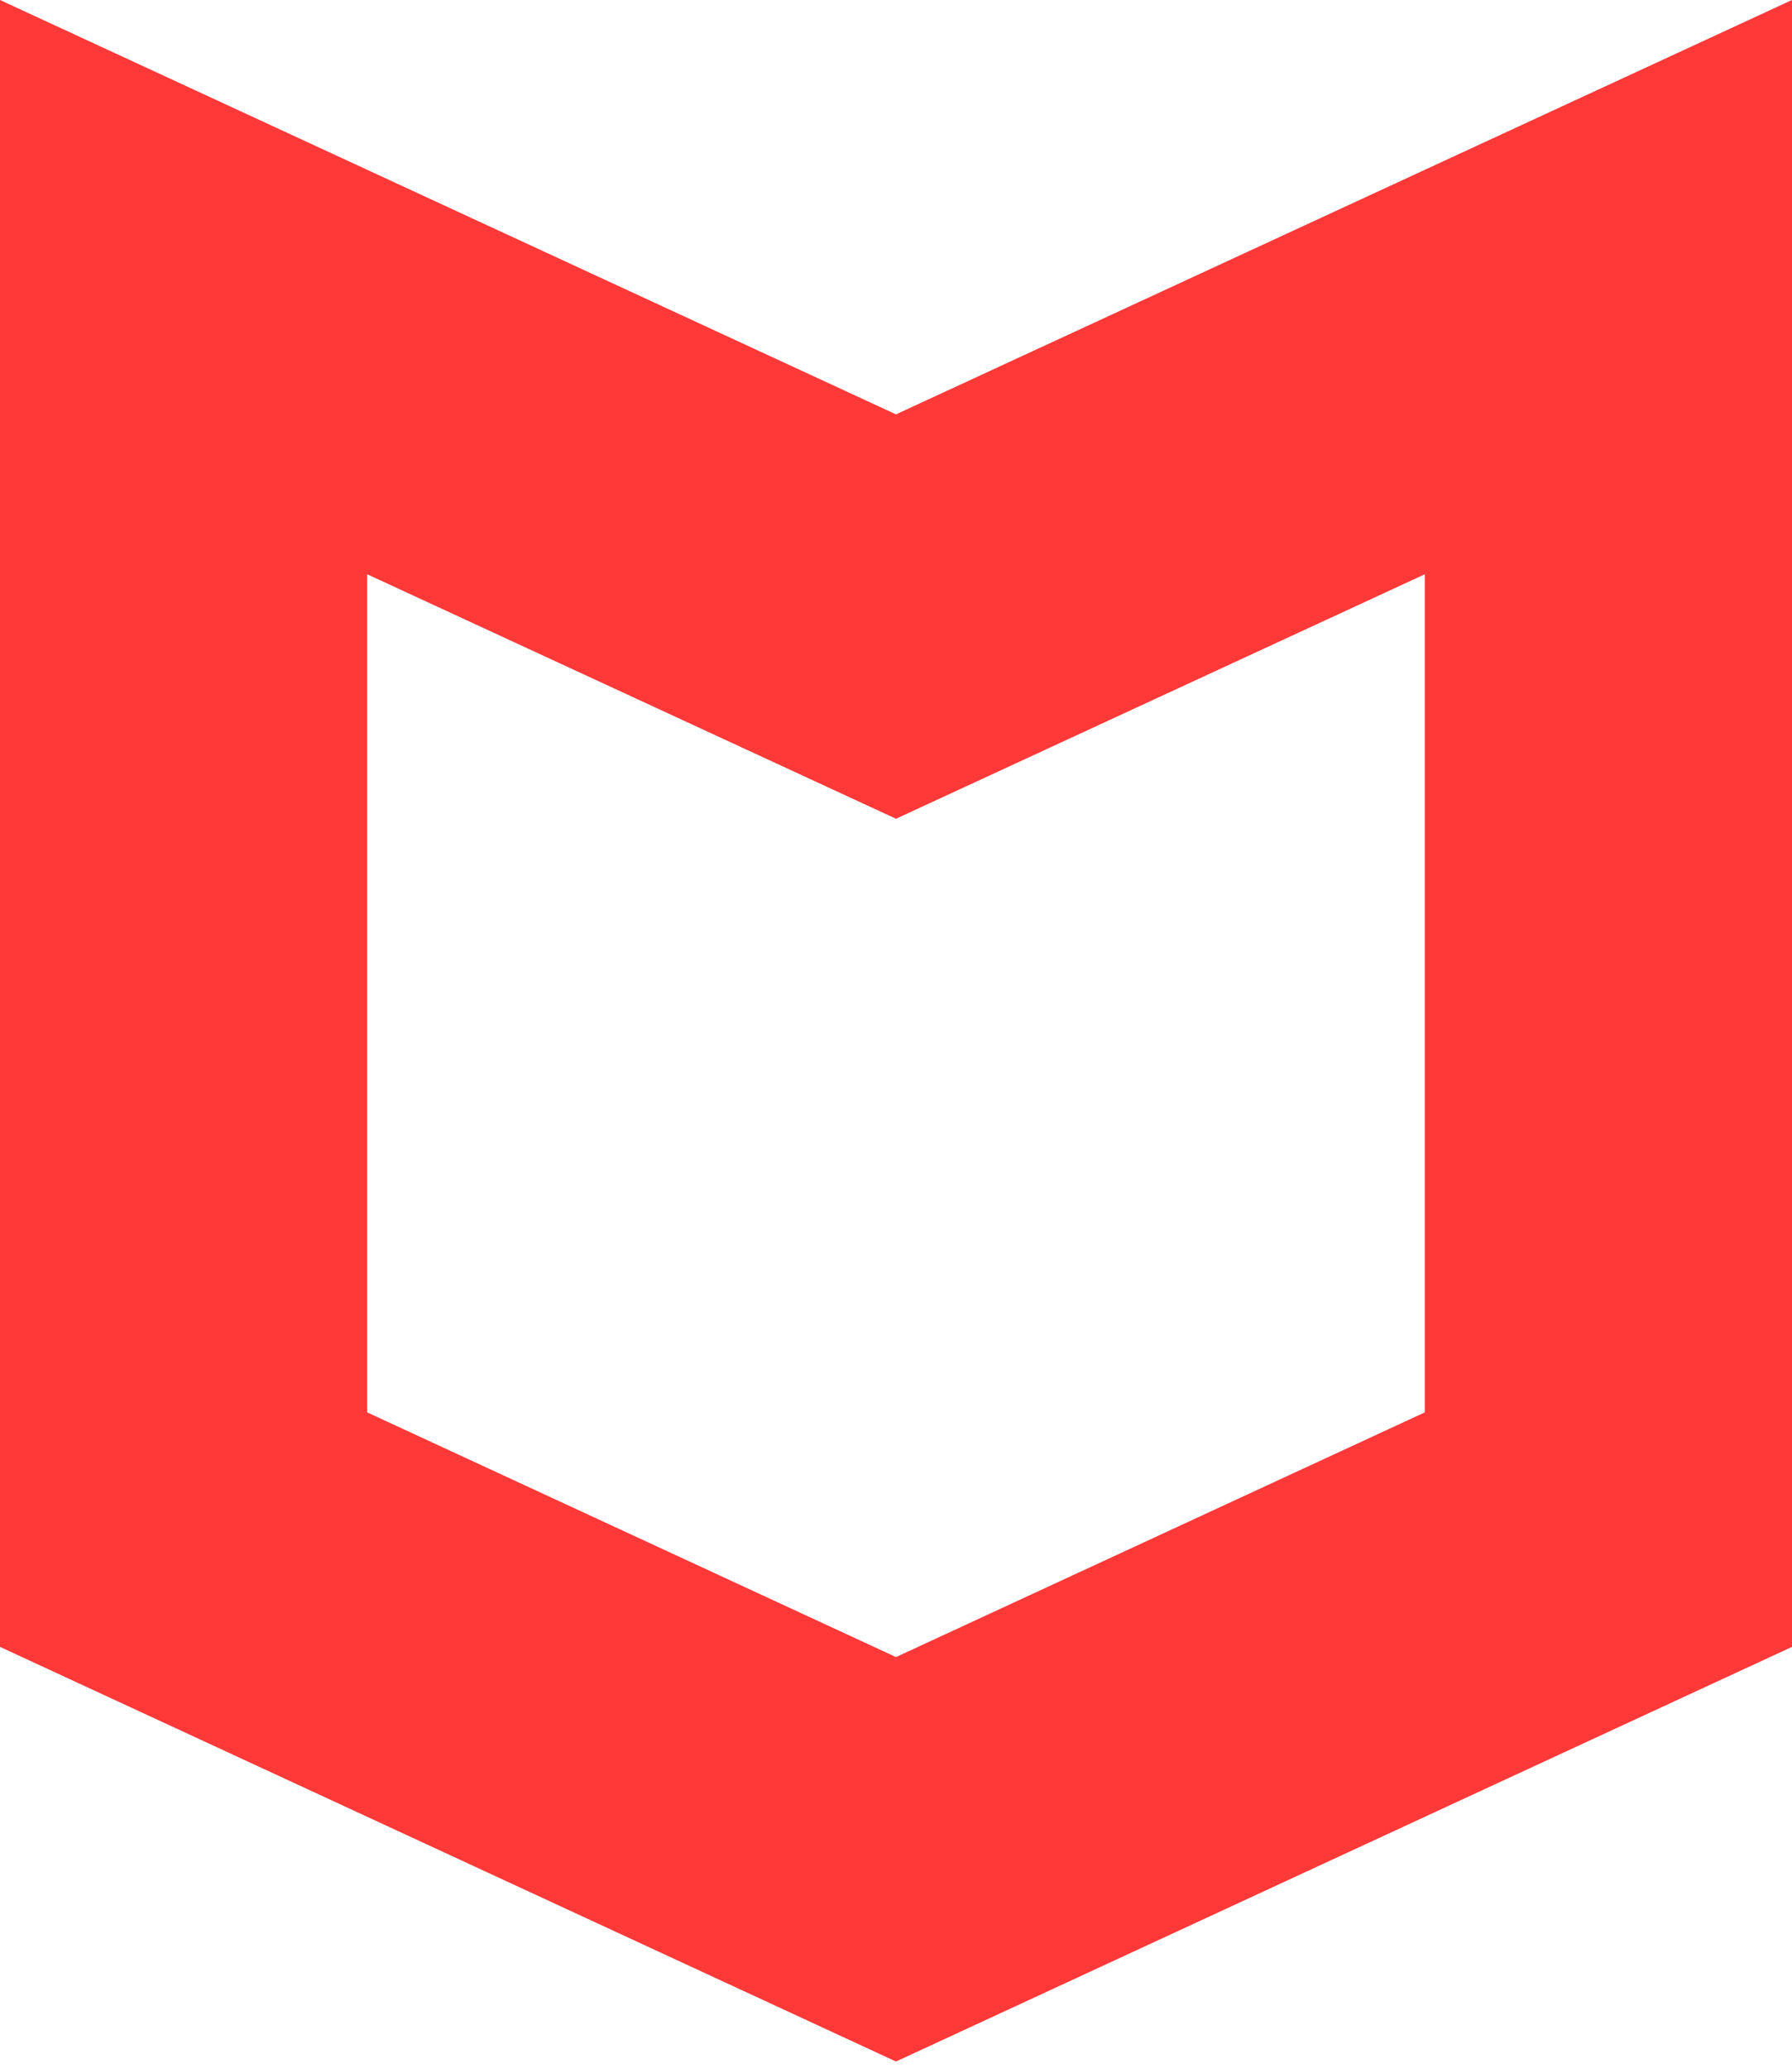 <svg width="26" height="30" viewBox="0 0 26 30" fill="none" xmlns="http://www.w3.org/2000/svg">
<path fill-rule="evenodd" clip-rule="evenodd" d="M5.328 20.492V8.332L13 11.879V6.012L0 0V23.894L13 29.91V24.042L5.328 20.492Z" fill="#FF3838"/>
<path fill-rule="evenodd" clip-rule="evenodd" d="M20.672 20.492V8.332L13 11.879V6.012L26 0V23.894L13 29.91V24.042L20.672 20.492Z" fill="#FF3838"/>
</svg>
